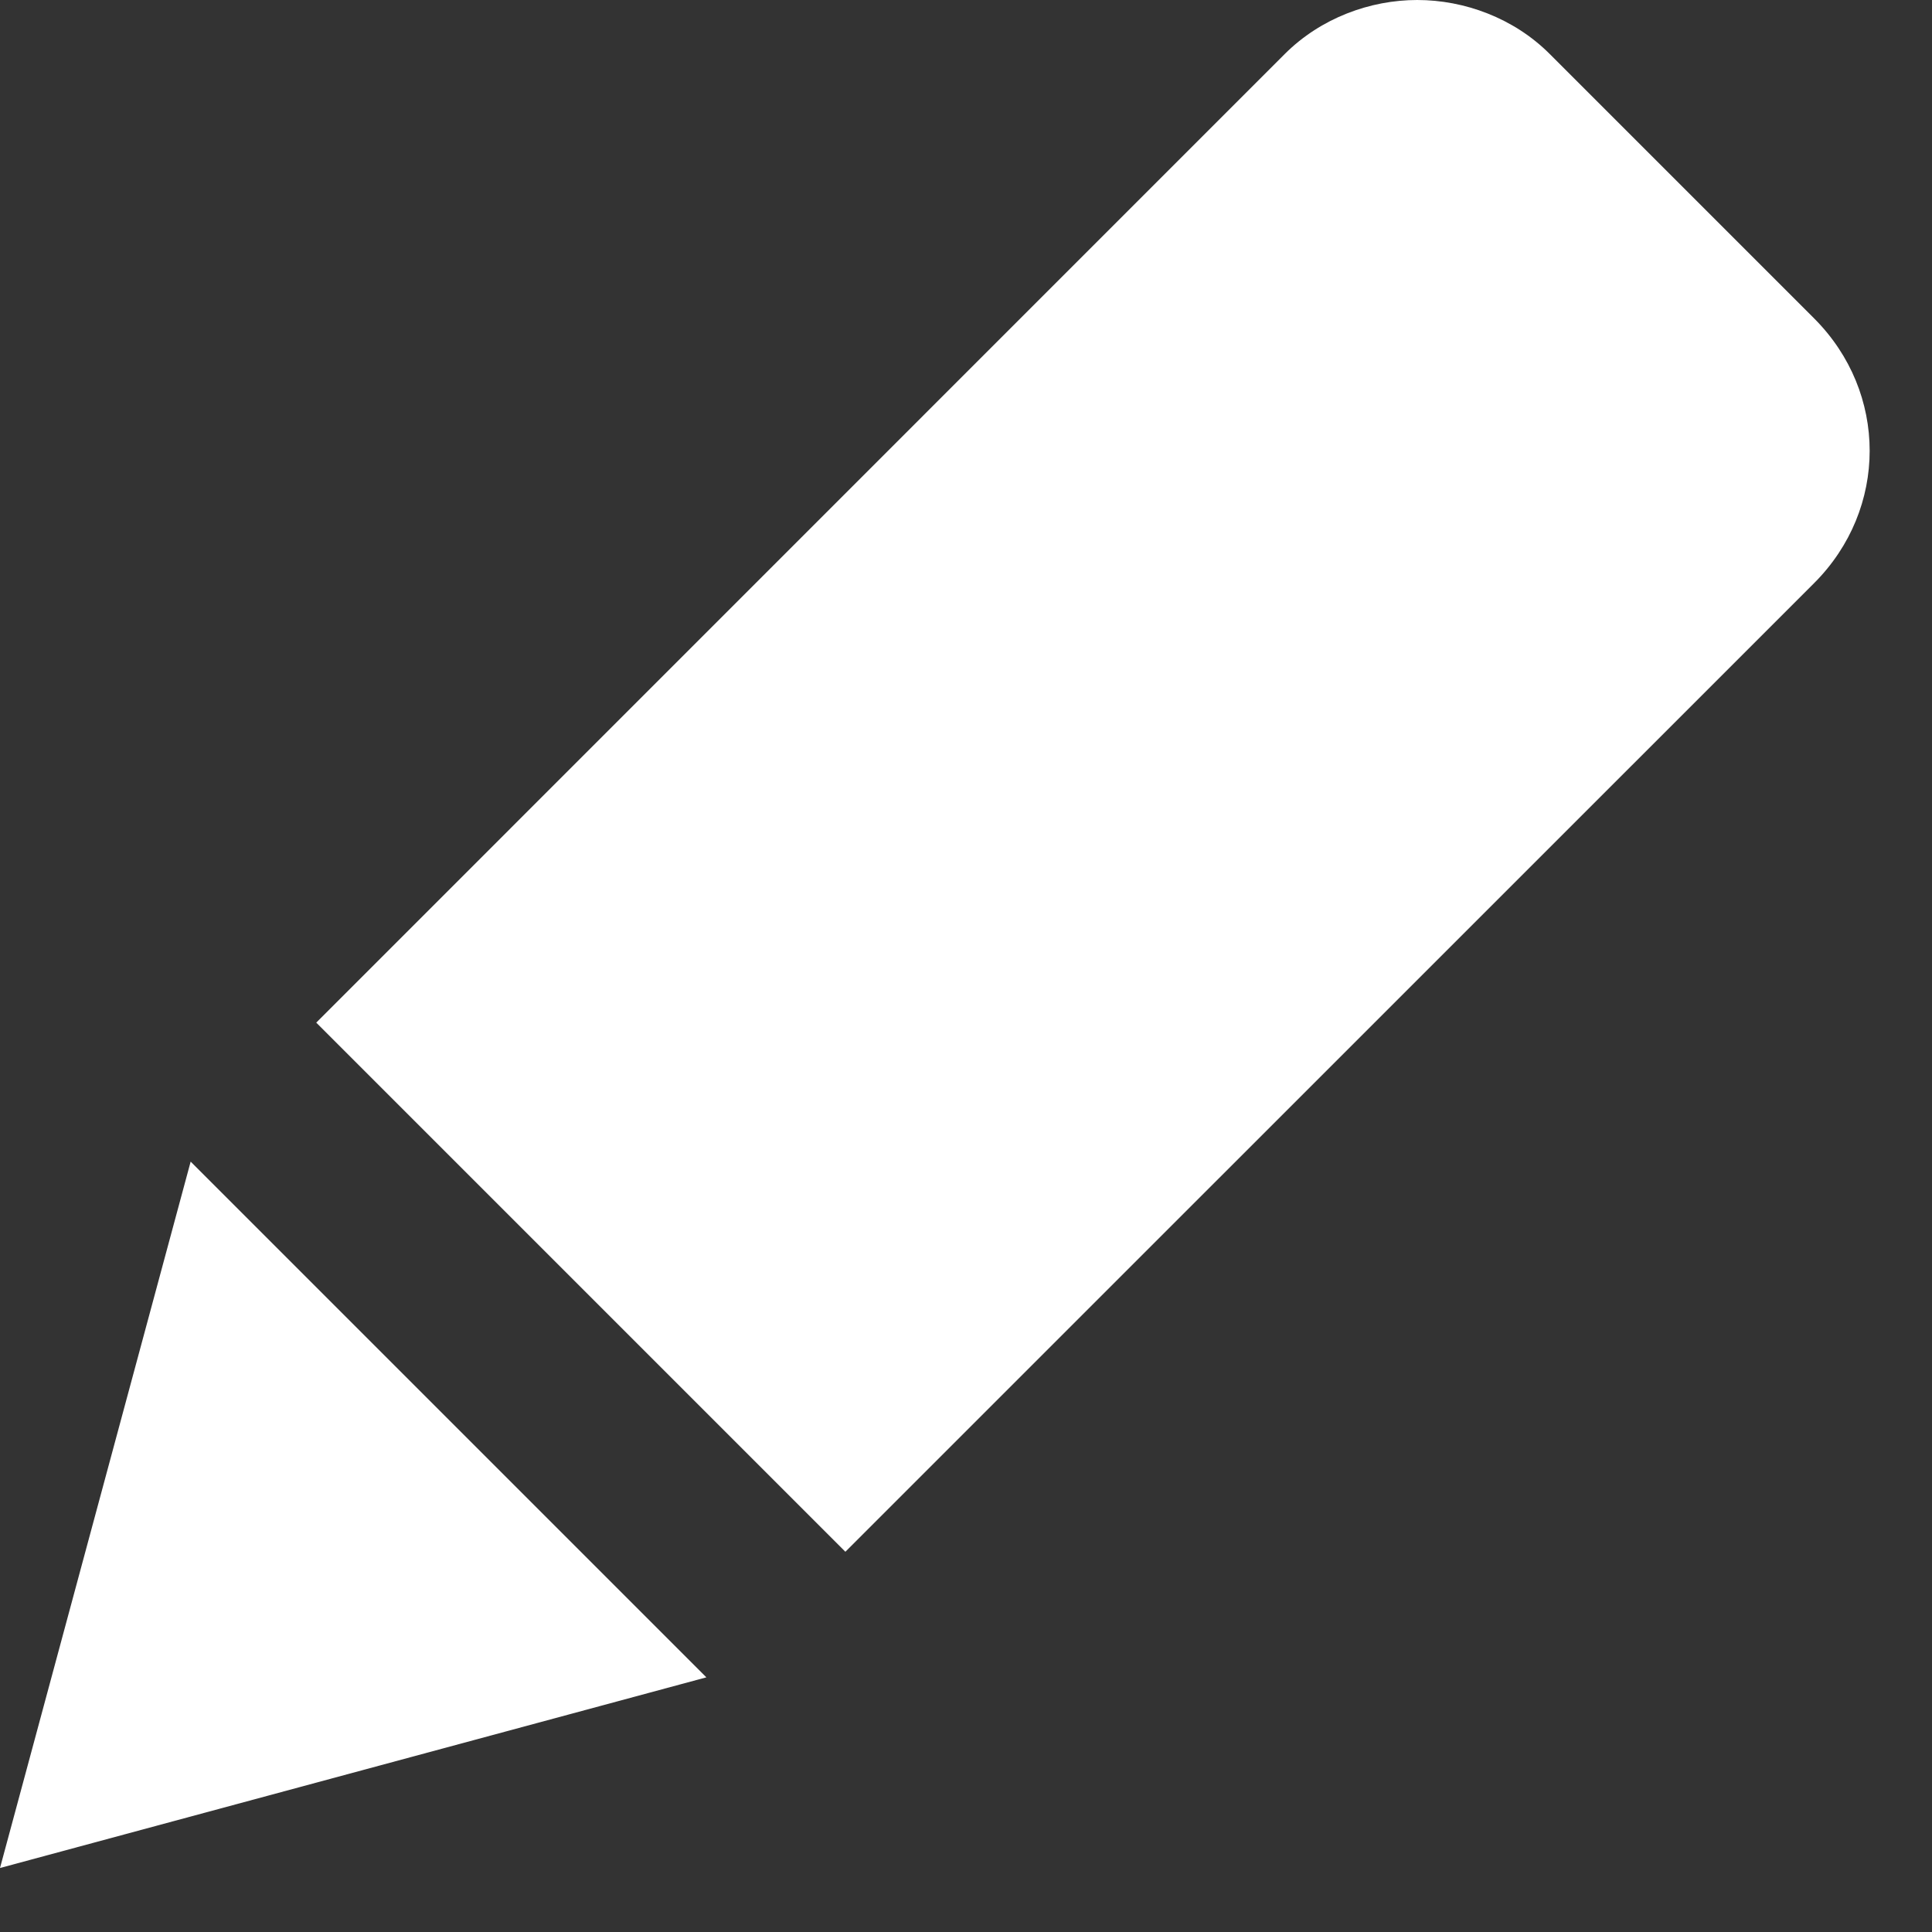 <?xml version="1.0" encoding="UTF-8" standalone="no"?>
<svg width="16px" height="16px" viewBox="0 0 16 16" version="1.1" xmlns="http://www.w3.org/2000/svg" xmlns:xlink="http://www.w3.org/1999/xlink">
    <rect x="0" y="0" width="16" height="16" fill="#333333" stroke="none"/>
    <!-- Generator: Sketch 3.6.1 (26313) - http://www.bohemiancoding.com/sketch -->
    <title>edit</title>
    <desc>Created with Sketch.</desc>
    <defs></defs>
    <g id="Basics" stroke="none" stroke-width="1" fill="none" fill-rule="evenodd">
        <g id="Tool-Bar-Icons" transform="translate(-1015, -102)" fill="#FFFFFF">
            <g id="Toolbar" transform="translate(992, 100)">
                <g id="edit" transform="translate(23, 2)">
                    <path d="M12.833,0.446 C12.536,0.149 12.127,0 11.737,0 C11.347,0 10.939,0.149 10.641,0.446 L2.619,8.469 L7.001,12.851 L15.024,4.829 C15.637,4.216 15.637,3.25 15.024,2.637 L12.833,0.446 L12.833,0.446 Z" id="Shape"></path>
                    <path d="M5.85,13.891 L1.579,9.62 L4.4408921e-16,15.47 L5.85,13.891 Z" id="Shape"></path>
                </g>
            </g>
        </g>
    </g>
</svg>